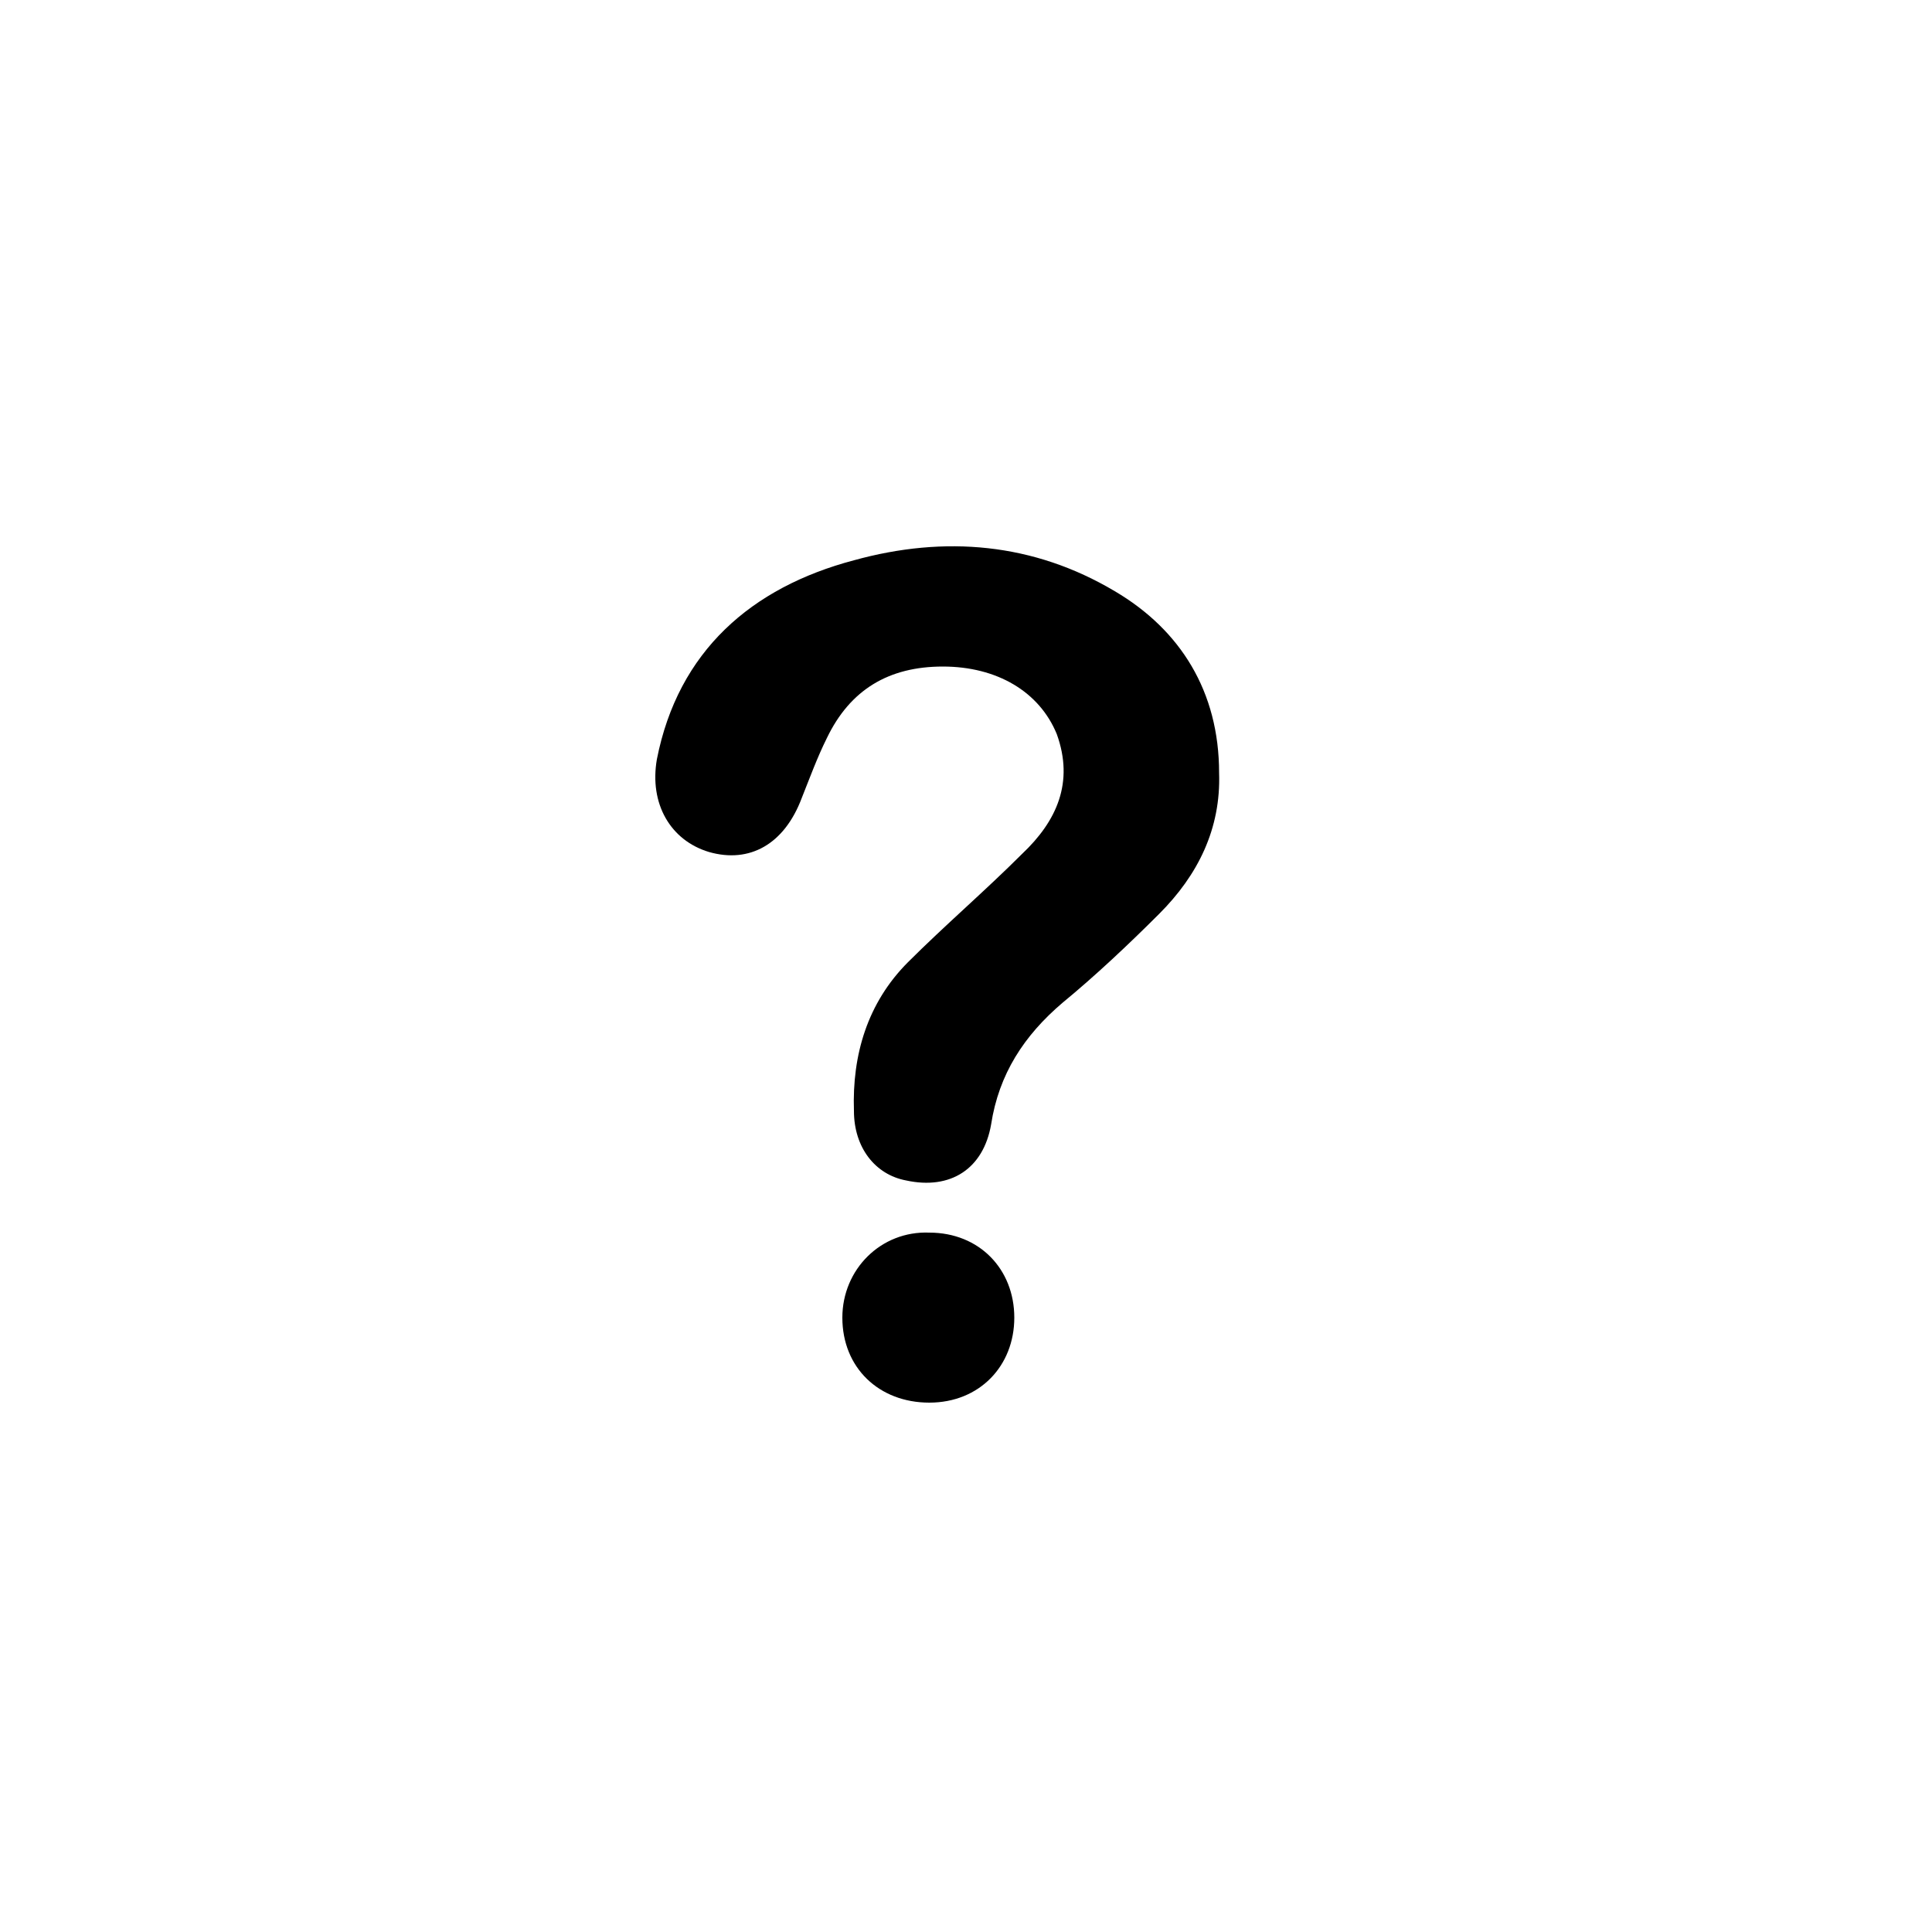 <?xml version="1.0" encoding="utf-8"?>
<!-- Generator: Adobe Illustrator 19.0.0, SVG Export Plug-In . SVG Version: 6.00 Build 0)  -->
<svg version="1.1" id="Layer_1" xmlns="http://www.w3.org/2000/svg" xmlns:xlink="http://www.w3.org/1999/xlink" x="0px" y="0px"
	 viewBox="-255 347 100 100" style="enable-background:new -255 347 100 100;" xml:space="preserve">
<g>
	<g>
		<path d="M-191.9,387c0.1,2.9-1.1,5.3-3.1,7.3c-1.6,1.6-3.3,3.2-5,4.6c-2,1.7-3.3,3.7-3.7,6.3c-0.4,2.3-2.1,3.4-4.4,2.9
			c-1.6-0.3-2.7-1.7-2.7-3.6c-0.1-2.9,0.7-5.6,2.8-7.7c1.9-1.9,4-3.7,5.9-5.6c1.8-1.7,2.7-3.7,1.8-6.2c-0.9-2.2-3.1-3.5-5.9-3.5
			c-2.8,0-4.8,1.2-6,3.7c-0.5,1-0.9,2.1-1.3,3.1c-0.9,2.4-2.7,3.4-4.8,2.8c-2-0.6-3.1-2.5-2.7-4.8c1.1-5.6,4.9-8.9,10.2-10.3
			c4.7-1.3,9.3-0.9,13.5,1.6C-193.9,379.6-191.9,382.8-191.9,387z"/>
		<path d="M-202.5,415.2c0,2.5-1.8,4.4-4.4,4.4c-2.6,0-4.5-1.8-4.5-4.4c0-2.5,2-4.5,4.5-4.4C-204.3,410.8-202.5,412.7-202.5,415.2z"
			/>
	</g>
</g>
</svg>
